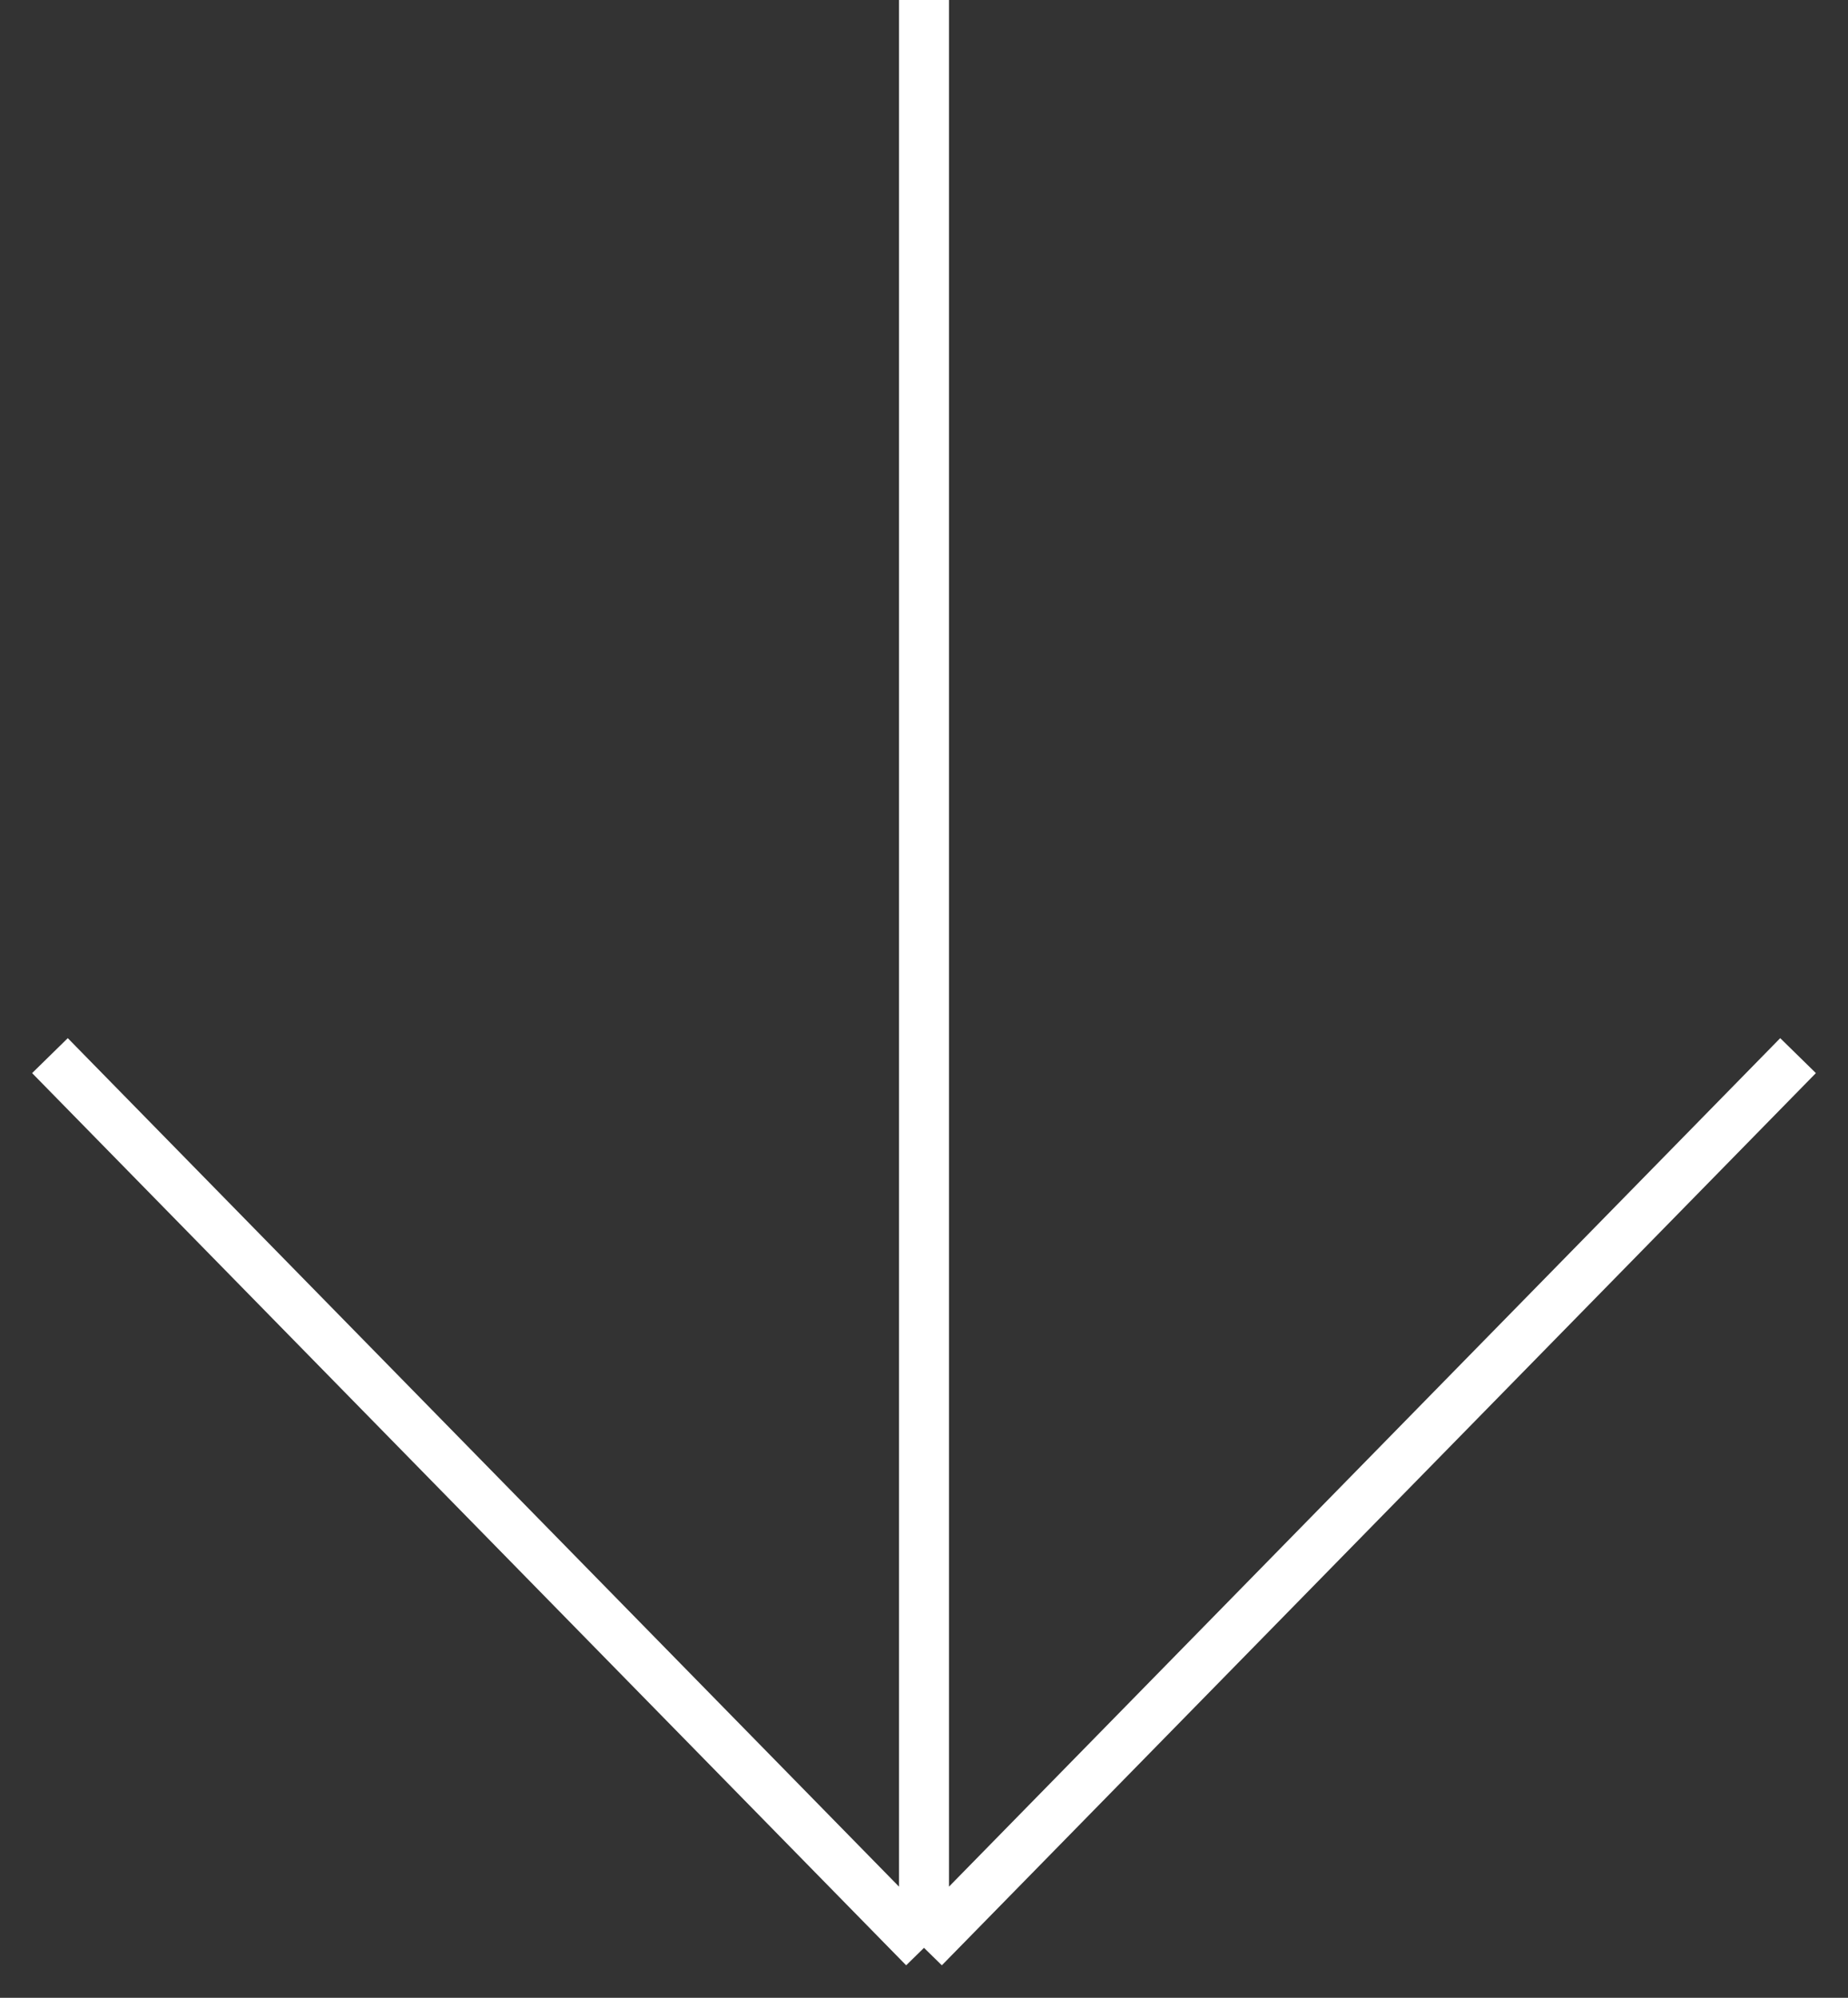 <svg width="37" height="40" viewBox="0 0 37 40" fill="none" xmlns="http://www.w3.org/2000/svg">
<rect x="0" y="0" width="37" height="40" fill="#333333" stroke="none"/>
<path d="M1 21.136L18.5 39M18.5 39L36 21.136M18.5 39V0" stroke="white"/>
</svg>
